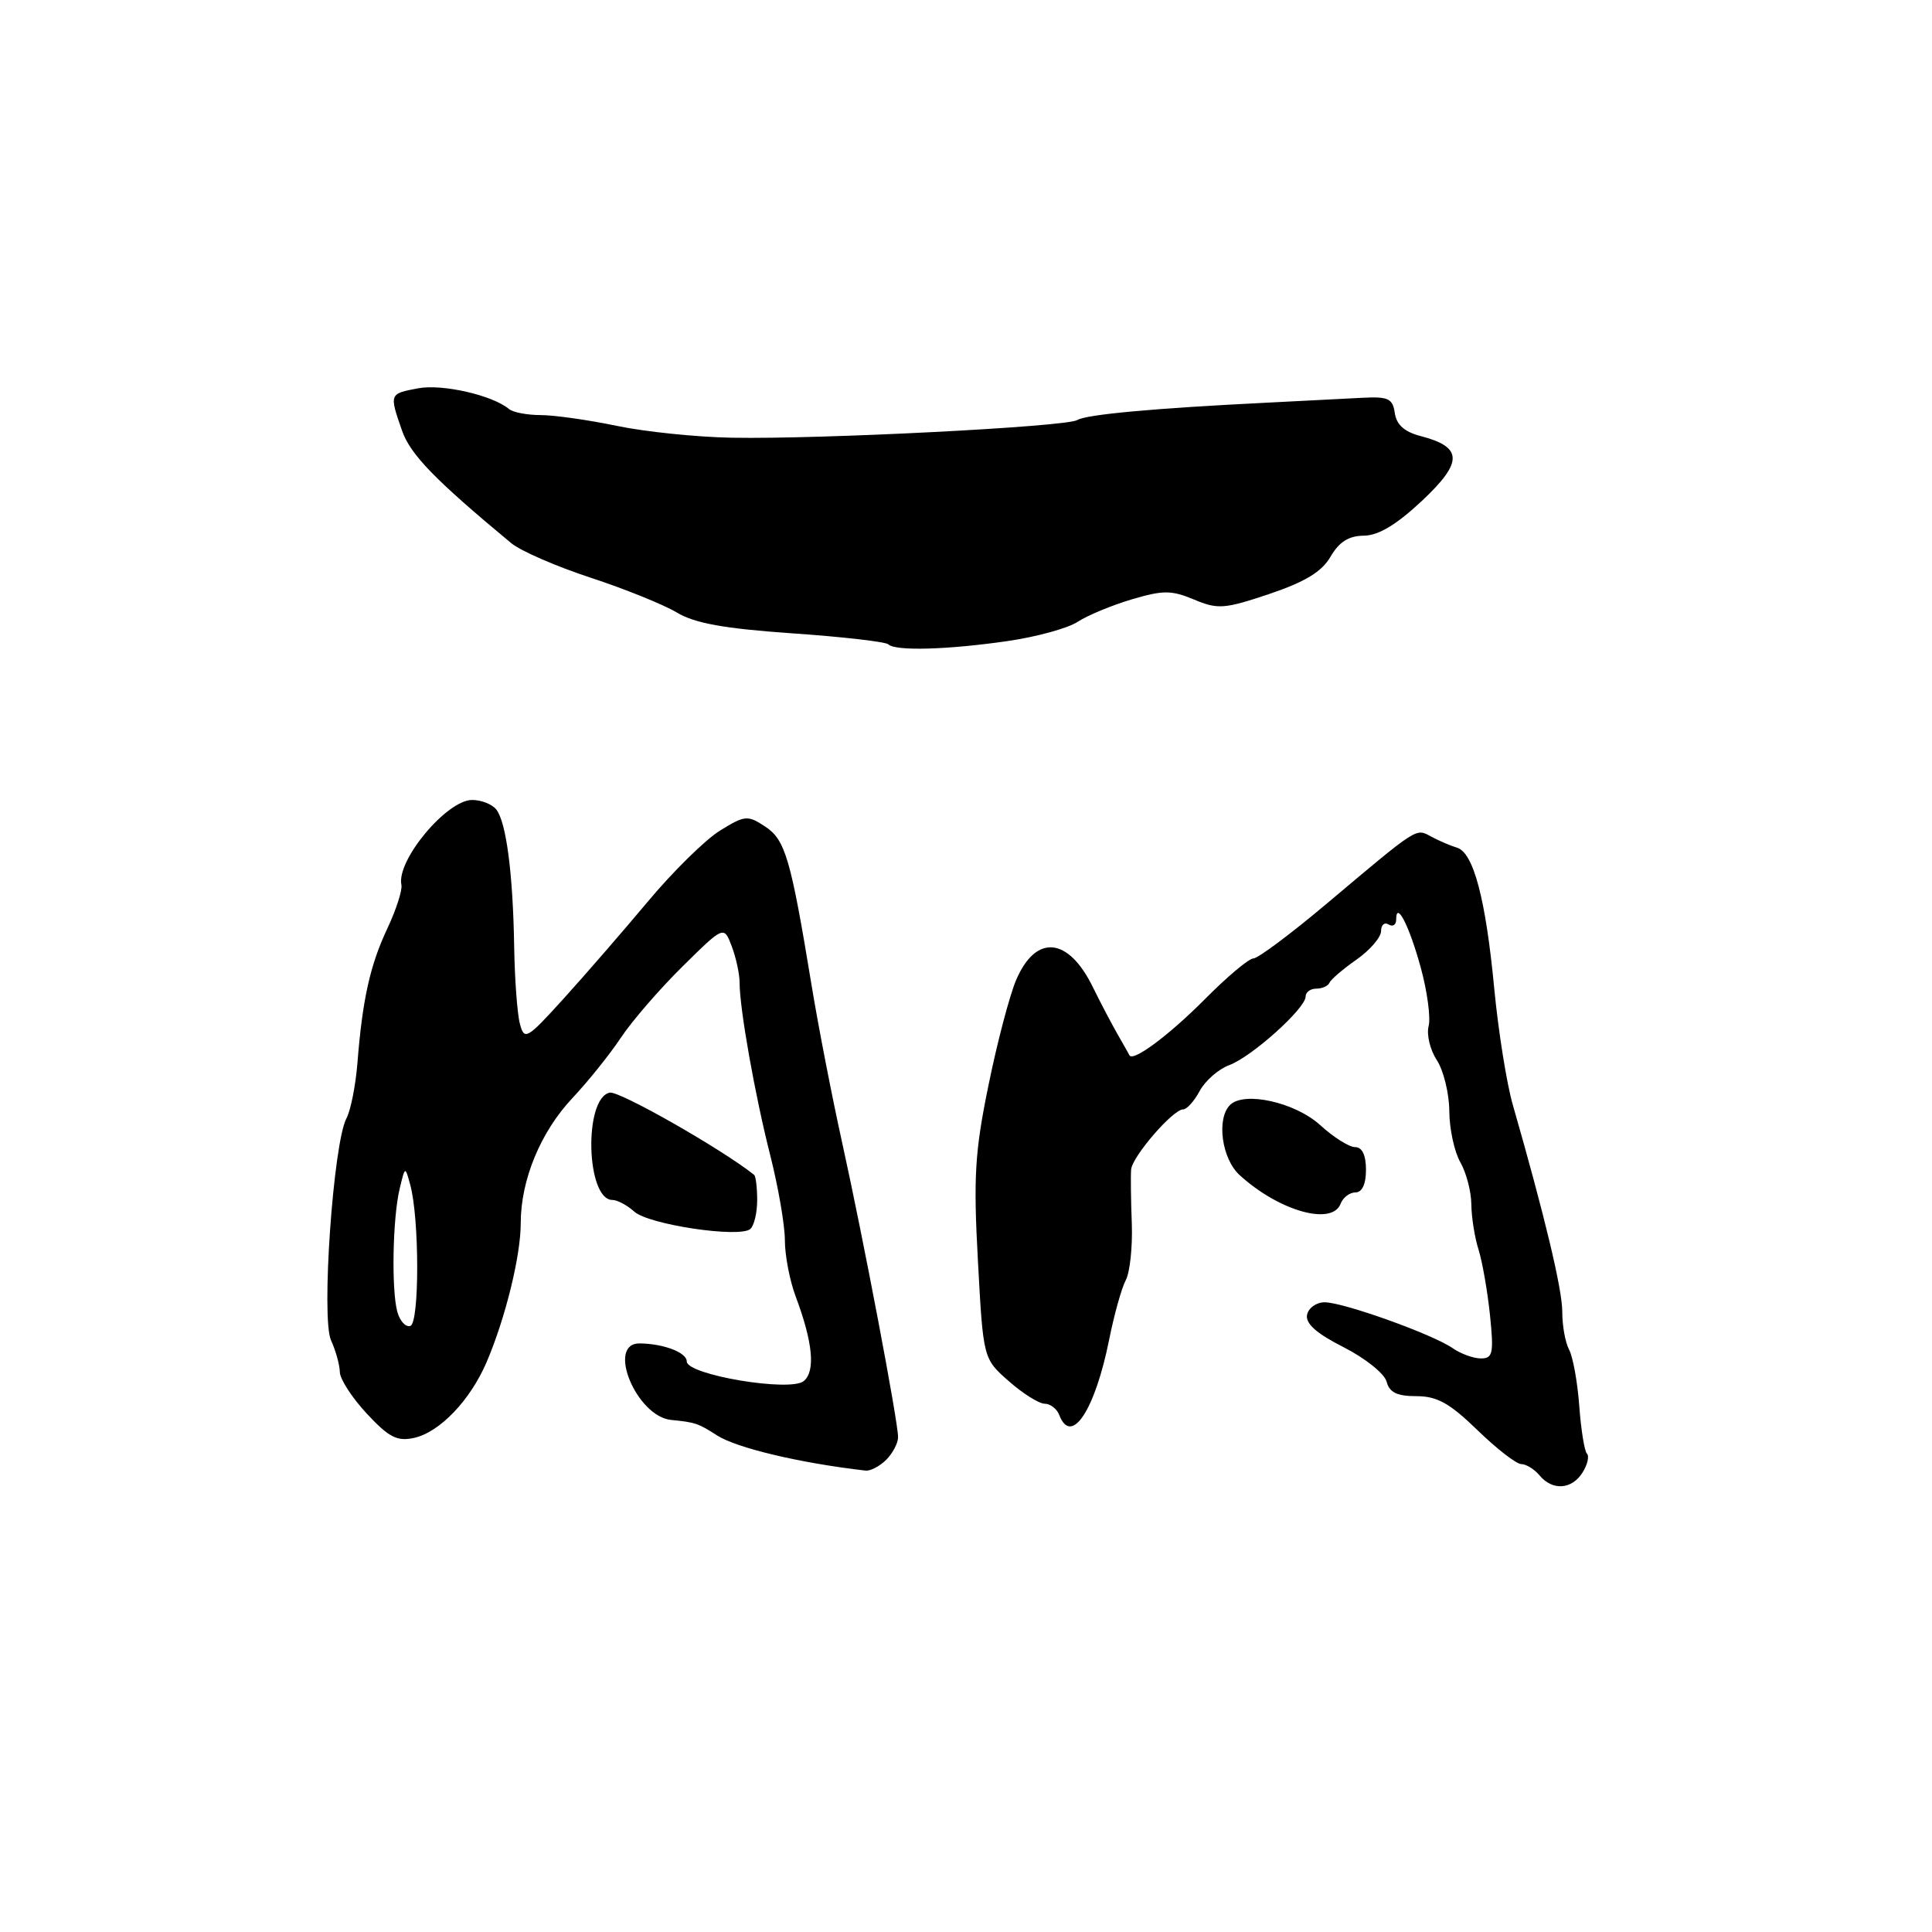 <?xml version="1.0" encoding="UTF-8" standalone="no"?>
<!DOCTYPE svg PUBLIC "-//W3C//DTD SVG 1.1//EN" "http://www.w3.org/Graphics/SVG/1.1/DTD/svg11.dtd" >
<svg xmlns="http://www.w3.org/2000/svg" xmlns:xlink="http://www.w3.org/1999/xlink" version="1.1" viewBox="0 0 256 256">
 <g >
 <path fill="currentColor"
d=" M 209.70 195.11 C 210.35 194.07 210.61 192.95 210.28 192.62 C 209.95 192.29 209.49 189.44 209.26 186.29 C 209.03 183.14 208.42 179.79 207.92 178.85 C 207.41 177.90 207.00 175.64 207.01 173.82 C 207.01 170.85 204.71 161.22 200.45 146.38 C 199.64 143.56 198.54 136.66 198.00 131.04 C 196.87 119.13 195.25 112.98 193.06 112.32 C 192.20 112.07 190.68 111.41 189.67 110.87 C 187.57 109.74 188.06 109.42 175.83 119.71 C 171.07 123.72 166.68 127.00 166.08 127.00 C 165.49 127.00 162.60 129.42 159.67 132.38 C 154.91 137.17 150.12 140.74 149.66 139.83 C 149.57 139.65 148.85 138.38 148.06 137.00 C 147.27 135.62 145.81 132.84 144.81 130.80 C 141.56 124.15 137.27 123.74 134.65 129.84 C 133.79 131.85 132.13 138.13 130.98 143.80 C 129.17 152.62 128.97 155.95 129.58 167.07 C 130.28 180.04 130.28 180.04 133.68 183.02 C 135.54 184.66 137.68 186.00 138.43 186.00 C 139.17 186.00 140.05 186.68 140.36 187.50 C 141.95 191.64 145.09 186.88 146.97 177.50 C 147.63 174.20 148.62 170.66 149.17 169.63 C 149.72 168.60 150.08 165.22 149.97 162.13 C 149.85 159.03 149.81 155.81 149.88 154.97 C 150.02 153.25 155.42 147.00 156.77 147.00 C 157.26 147.00 158.25 145.90 158.97 144.55 C 159.70 143.20 161.46 141.66 162.89 141.13 C 165.88 140.02 173.00 133.62 173.00 132.05 C 173.00 131.47 173.64 131.00 174.42 131.00 C 175.20 131.00 175.98 130.65 176.17 130.21 C 176.35 129.78 177.96 128.40 179.75 127.15 C 181.54 125.89 183.00 124.19 183.00 123.37 C 183.00 122.55 183.45 122.16 184.00 122.50 C 184.55 122.84 185.00 122.55 185.00 121.86 C 185.00 119.27 186.73 122.64 188.26 128.22 C 189.12 131.36 189.59 134.85 189.30 135.96 C 189.01 137.08 189.49 139.11 190.38 140.46 C 191.27 141.82 192.02 144.86 192.04 147.21 C 192.05 149.57 192.71 152.62 193.50 154.00 C 194.29 155.38 194.95 157.90 194.96 159.60 C 194.98 161.31 195.41 164.01 195.92 165.60 C 196.42 167.20 197.10 171.09 197.43 174.25 C 197.95 179.32 197.81 180.00 196.23 180.00 C 195.25 180.00 193.56 179.39 192.47 178.63 C 189.81 176.79 178.00 172.56 175.52 172.56 C 174.42 172.56 173.37 173.31 173.19 174.23 C 172.97 175.39 174.47 176.71 178.05 178.52 C 180.90 179.97 183.45 182.01 183.73 183.07 C 184.10 184.51 185.12 185.00 187.69 185.00 C 190.42 185.00 192.09 185.93 195.77 189.50 C 198.31 191.97 200.93 194.00 201.58 194.00 C 202.22 194.00 203.32 194.68 204.00 195.50 C 205.71 197.56 208.28 197.38 209.70 195.11 Z  M 117.43 193.43 C 118.29 192.56 119.00 191.22 119.00 190.44 C 119.00 188.35 114.42 164.24 111.61 151.50 C 110.27 145.45 108.43 136.00 107.53 130.50 C 104.77 113.71 104.05 111.26 101.37 109.51 C 99.06 107.99 98.69 108.03 95.40 110.06 C 93.48 111.25 89.21 115.44 85.93 119.36 C 82.64 123.29 77.61 129.09 74.74 132.26 C 69.79 137.72 69.48 137.90 68.89 135.66 C 68.54 134.36 68.20 129.75 68.13 125.40 C 67.97 115.73 67.08 108.91 65.75 107.25 C 65.20 106.56 63.77 106.00 62.56 106.00 C 59.19 106.00 52.49 114.04 53.19 117.26 C 53.33 117.94 52.50 120.53 51.34 123.00 C 49.04 127.86 48.02 132.46 47.36 140.88 C 47.12 143.84 46.47 147.12 45.91 148.18 C 44.16 151.45 42.54 174.69 43.86 177.59 C 44.49 178.97 45.01 180.86 45.03 181.80 C 45.04 182.73 46.65 185.22 48.60 187.31 C 51.53 190.46 52.62 191.02 54.86 190.53 C 58.27 189.78 62.32 185.54 64.50 180.44 C 66.99 174.58 69.00 166.40 69.00 162.08 C 69.00 156.35 71.63 149.98 75.85 145.50 C 77.92 143.30 80.81 139.70 82.27 137.50 C 83.73 135.30 87.40 131.06 90.42 128.08 C 95.92 122.65 95.92 122.65 96.96 125.39 C 97.53 126.90 98.00 129.06 98.00 130.20 C 98.00 133.65 100.02 145.05 102.07 153.12 C 103.13 157.31 104.00 162.36 104.00 164.35 C 104.00 166.34 104.64 169.66 105.41 171.73 C 107.71 177.86 108.08 181.69 106.50 183.00 C 104.71 184.48 91.00 182.18 91.00 180.40 C 91.00 179.21 87.92 178.04 84.75 178.01 C 80.31 177.98 84.33 187.70 88.94 188.15 C 92.12 188.46 92.55 188.61 95.00 190.19 C 97.57 191.86 106.03 193.87 114.68 194.86 C 115.33 194.94 116.56 194.29 117.43 193.43 Z  M 100.33 159.03 C 100.33 157.37 100.15 155.85 99.92 155.67 C 95.68 152.28 82.06 144.52 80.80 144.78 C 77.32 145.49 77.65 159.00 81.15 159.00 C 81.80 159.00 83.11 159.70 84.05 160.55 C 85.96 162.27 97.98 164.07 99.42 162.85 C 99.92 162.42 100.33 160.70 100.33 159.03 Z  M 177.64 159.50 C 177.95 158.68 178.84 158.00 179.61 158.00 C 180.49 158.00 181.00 156.90 181.00 155.00 C 181.00 153.06 180.49 152.00 179.56 152.00 C 178.77 152.00 176.69 150.69 174.94 149.09 C 171.62 146.06 164.85 144.55 162.98 146.42 C 161.16 148.24 161.89 153.55 164.25 155.70 C 169.47 160.47 176.50 162.46 177.64 159.50 Z  M 133.47 84.95 C 137.30 84.40 141.50 83.25 142.80 82.39 C 144.11 81.54 147.33 80.20 149.96 79.42 C 154.12 78.19 155.21 78.19 158.21 79.44 C 161.37 80.77 162.24 80.70 168.20 78.70 C 172.96 77.09 175.15 75.76 176.31 73.75 C 177.45 71.80 178.72 71.00 180.70 70.98 C 182.64 70.97 185.02 69.54 188.42 66.36 C 193.89 61.22 193.85 59.24 188.24 57.78 C 186.10 57.23 185.04 56.28 184.82 54.74 C 184.54 52.80 183.96 52.53 180.50 52.71 C 178.30 52.83 172.68 53.12 168.00 53.35 C 152.85 54.10 143.94 54.92 142.74 55.66 C 141.30 56.55 108.72 58.22 97.00 58.00 C 92.33 57.92 85.43 57.21 81.68 56.42 C 77.94 55.64 73.41 55.00 71.63 55.00 C 69.86 55.00 67.97 54.64 67.45 54.20 C 65.26 52.37 58.62 50.85 55.42 51.45 C 51.57 52.17 51.57 52.17 53.27 57.06 C 54.38 60.23 57.63 63.58 67.74 71.97 C 68.97 72.99 73.69 75.05 78.24 76.54 C 82.78 78.03 87.93 80.11 89.68 81.16 C 92.06 82.59 95.93 83.29 104.98 83.92 C 111.64 84.38 117.37 85.04 117.71 85.38 C 118.62 86.29 125.52 86.10 133.47 84.95 Z  M 52.64 173.79 C 51.85 170.83 52.03 161.36 52.96 157.50 C 53.68 154.50 53.68 154.50 54.36 157.00 C 55.58 161.46 55.59 175.26 54.38 175.69 C 53.76 175.90 52.98 175.05 52.64 173.79 Z "/>
</g>
</svg>
